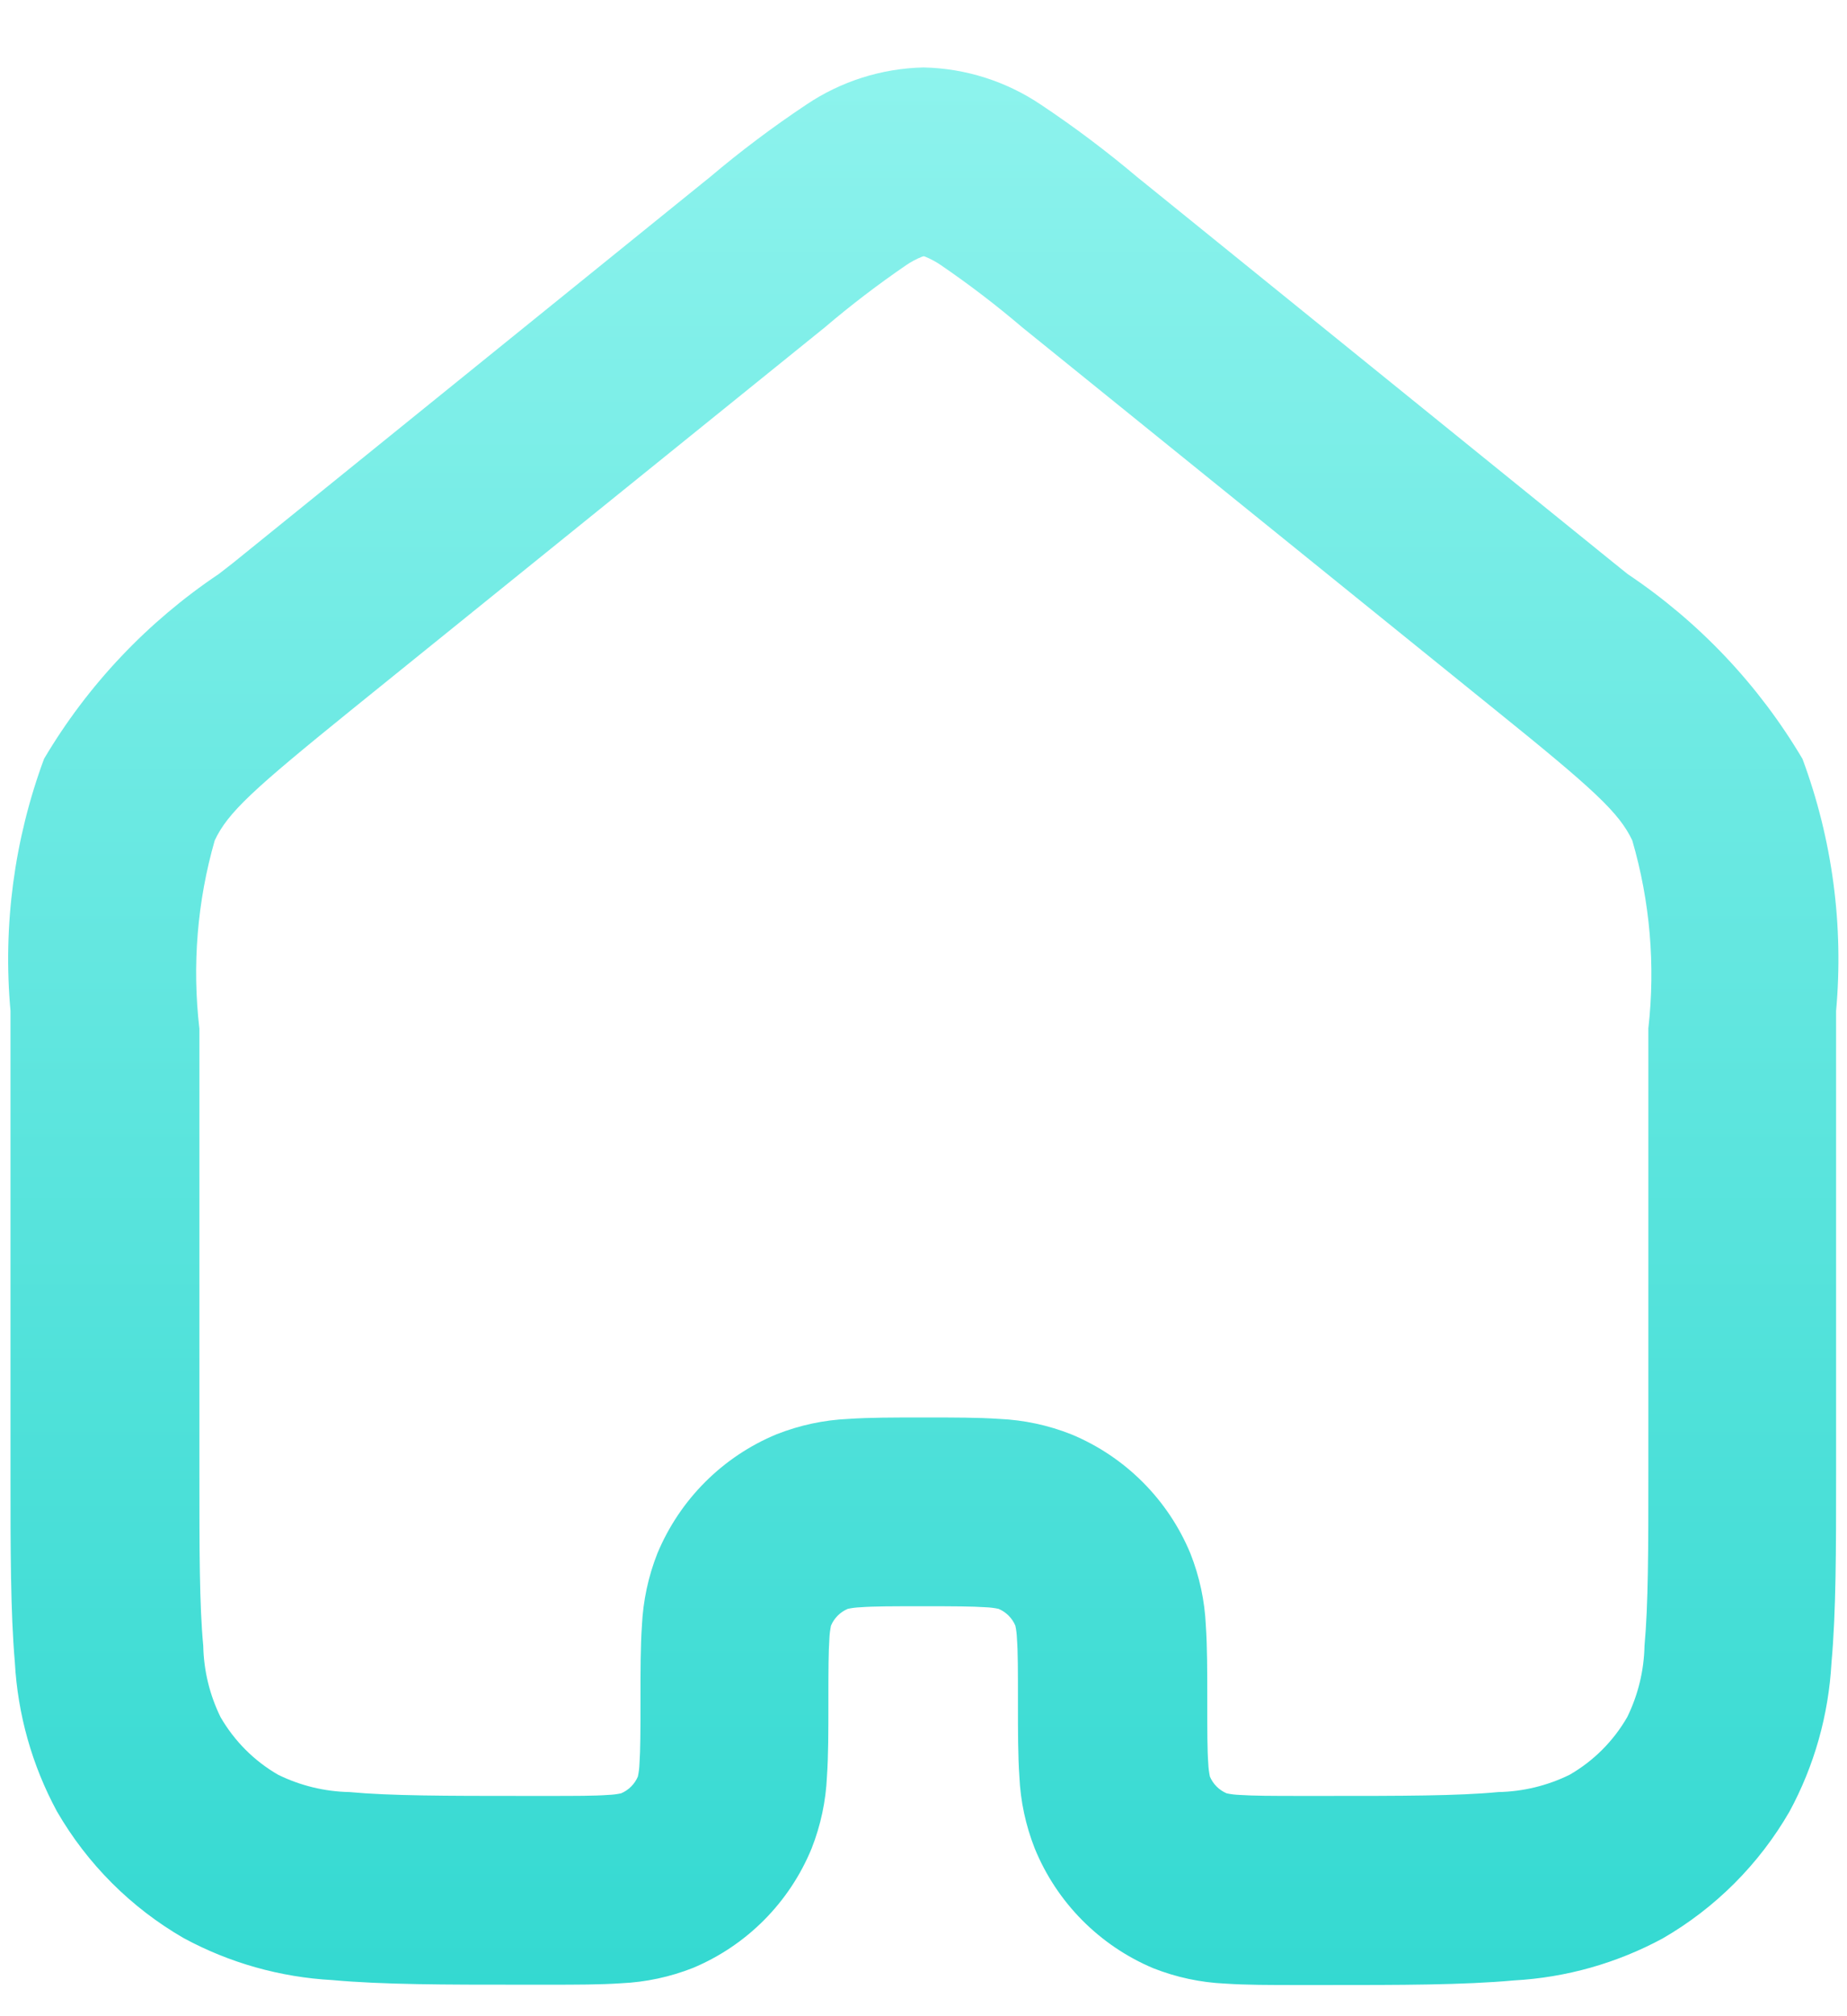<svg width="22" height="24" viewBox="0 0 22 24" fill="none" xmlns="http://www.w3.org/2000/svg">
<path fill-rule="evenodd" clip-rule="evenodd" d="M11 0.803C10.501 0.814 10.016 0.968 9.602 1.247C9.203 1.513 8.819 1.801 8.453 2.111L8.408 2.147L2.773 6.703L2.607 6.832C1.758 7.401 1.046 8.152 0.525 9.032C0.17 9.99 0.033 11.015 0.125 12.032V12.241V17.551C0.125 18.442 0.125 19.186 0.177 19.789C0.211 20.409 0.382 21.014 0.677 21.56C1.039 22.187 1.56 22.708 2.187 23.07C2.733 23.366 3.338 23.536 3.958 23.57C4.564 23.625 5.308 23.625 6.199 23.625H6.533C6.855 23.625 7.15 23.625 7.398 23.608C7.692 23.595 7.981 23.533 8.255 23.425C8.895 23.157 9.403 22.646 9.667 22.004C9.775 21.73 9.837 21.441 9.85 21.147C9.867 20.899 9.867 20.603 9.867 20.282V20.282V20.249C9.867 19.884 9.868 19.667 9.879 19.505C9.881 19.453 9.888 19.402 9.898 19.351C9.936 19.261 10.008 19.189 10.098 19.151C10.149 19.14 10.2 19.134 10.252 19.132C10.414 19.12 10.631 19.12 10.996 19.12C11.361 19.12 11.578 19.121 11.74 19.132C11.792 19.134 11.843 19.14 11.894 19.151C11.984 19.189 12.056 19.261 12.094 19.351C12.105 19.402 12.111 19.453 12.113 19.505C12.125 19.667 12.125 19.884 12.125 20.249V20.282C12.125 20.603 12.125 20.903 12.142 21.146C12.155 21.44 12.217 21.729 12.325 22.003C12.588 22.647 13.096 23.159 13.737 23.429C14.011 23.537 14.3 23.599 14.594 23.612C14.842 23.629 15.138 23.629 15.459 23.629H15.793C16.685 23.629 17.429 23.629 18.034 23.574C18.654 23.54 19.259 23.369 19.805 23.074C20.432 22.712 20.953 22.191 21.315 21.564C21.611 21.018 21.781 20.413 21.815 19.793C21.87 19.187 21.87 18.443 21.87 17.552V12.243V12.034C21.962 11.017 21.826 9.992 21.47 9.034C20.949 8.154 20.238 7.403 19.388 6.834L19.225 6.703L13.593 2.146L13.548 2.11C13.182 1.801 12.799 1.513 12.4 1.247C11.986 0.968 11.5 0.813 11 0.803ZM9.823 3.898C10.133 3.634 10.458 3.386 10.794 3.156C10.853 3.116 10.916 3.082 10.982 3.056L11.002 3.05L11.022 3.056C11.087 3.083 11.149 3.116 11.207 3.156C11.544 3.386 11.868 3.634 12.178 3.898L17.813 8.452C18.993 9.403 19.285 9.674 19.442 10.003C19.654 10.729 19.719 11.49 19.634 12.241V17.503C19.634 18.458 19.633 19.099 19.588 19.591C19.582 19.886 19.512 20.175 19.382 20.44C19.218 20.725 18.981 20.962 18.696 21.126C18.431 21.256 18.142 21.326 17.847 21.332C17.359 21.378 16.714 21.378 15.759 21.378H15.509C15.144 21.378 14.927 21.377 14.765 21.366C14.713 21.364 14.662 21.358 14.611 21.347C14.521 21.309 14.449 21.237 14.411 21.147C14.401 21.096 14.394 21.045 14.392 20.993C14.38 20.831 14.38 20.614 14.38 20.249V20.216C14.38 19.894 14.38 19.599 14.363 19.351C14.35 19.057 14.288 18.768 14.18 18.494C13.914 17.851 13.402 17.339 12.759 17.073C12.486 16.965 12.196 16.903 11.902 16.89C11.654 16.873 11.358 16.873 11.037 16.873H10.972C10.65 16.873 10.355 16.873 10.107 16.89C9.813 16.903 9.524 16.965 9.25 17.073C8.607 17.339 8.096 17.851 7.829 18.494C7.721 18.768 7.66 19.057 7.646 19.351C7.629 19.599 7.629 19.895 7.629 20.216V20.216V20.249C7.629 20.614 7.628 20.831 7.617 20.993C7.615 21.045 7.609 21.096 7.598 21.147C7.56 21.237 7.488 21.309 7.398 21.347C7.347 21.358 7.296 21.364 7.244 21.366C7.082 21.378 6.865 21.378 6.5 21.378H6.5H6.25C5.295 21.378 4.654 21.377 4.162 21.332C3.867 21.326 3.578 21.256 3.313 21.126C3.028 20.962 2.792 20.725 2.627 20.44C2.497 20.175 2.427 19.886 2.421 19.591C2.375 19.103 2.375 18.458 2.375 17.503V12.245C2.287 11.493 2.349 10.731 2.558 10.003C2.716 9.67 3.008 9.403 4.187 8.449L9.823 3.898Z" fill="url(#paint0_linear_2_2588)"/>
<defs>
<linearGradient id="paint0_linear_2_2588" x1="0.097" y1="0.803" x2="0.097" y2="23.629" gradientUnits="userSpaceOnUse">
<stop stop-color="#8DF3ED"/>
<stop offset="1" stop-color="#34D9D1"/>
</linearGradient>
</defs>
</svg>
